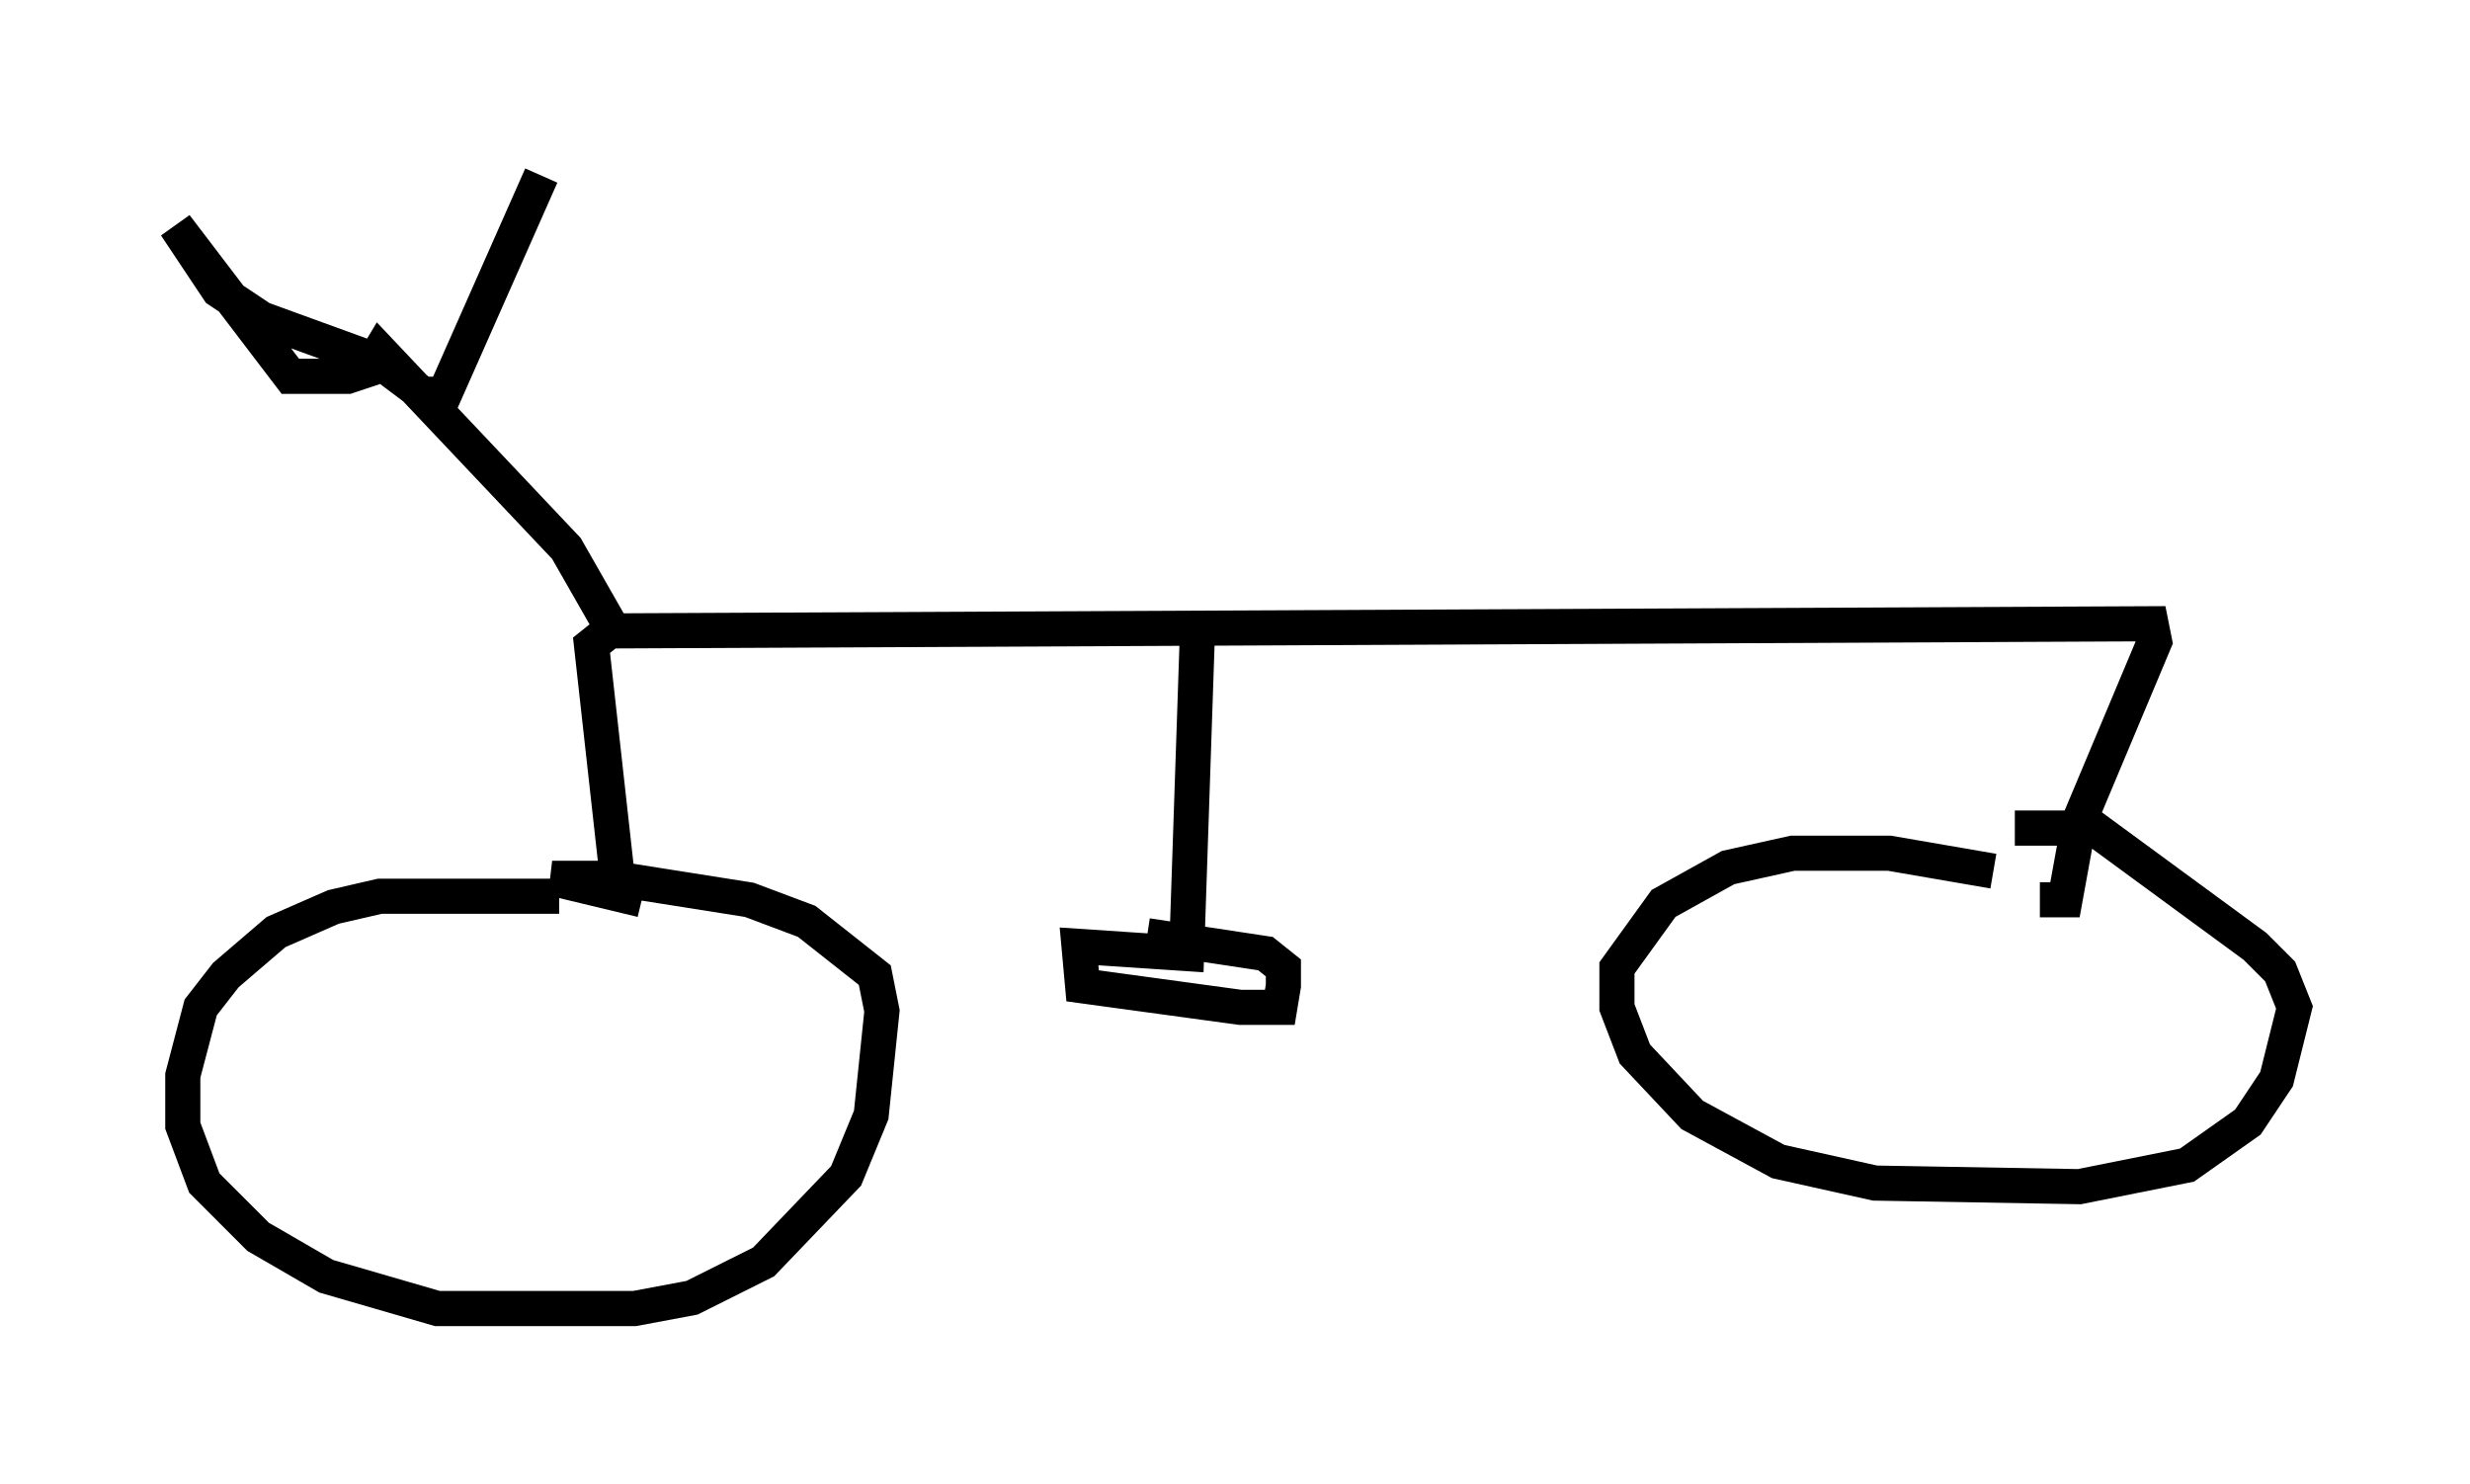 <?xml version="1.0" encoding="utf-8" ?>
<svg baseProfile="full" height="42.259" version="1.1" width="70.332" xmlns="http://www.w3.org/2000/svg" xmlns:ev="http://www.w3.org/2001/xml-events" xmlns:xlink="http://www.w3.org/1999/xlink"><defs /><rect fill="white" height="42.259" width="70.332" x="0" y="0" /><path d="M18.271, 25.927 m-2.348, -0.408 l-5.104, 0.0 -1.327, 0.306 l-1.633, 0.715 -1.429, 1.225 l-0.715, 0.919 -0.51, 1.94 l0.0, 1.429 0.613, 1.633 l1.531, 1.531 1.94, 1.123 l3.165, 0.919 5.615, 0.0 l1.633, -0.306 2.042, -1.021 l2.348, -2.45 0.715, -1.735 l0.306, -2.96 -0.204, -1.021 l-1.94, -1.531 -1.633, -0.613 l-3.879, -0.613 -1.735, 0.0 l2.552, 0.613 m38.486, -0.817 l-2.96, -0.51 -2.756, 0.0 l-1.838, 0.408 -1.838, 1.021 l-1.327, 1.838 0.0, 1.123 l0.51, 1.327 1.633, 1.735 l2.45, 1.327 2.756, 0.613 l5.819, 0.102 3.063, -0.613 l1.735, -1.225 0.817, -1.225 l0.51, -2.042 -0.408, -1.021 l-0.715, -0.715 -4.594, -3.369 l-2.246, 0.0 m-39.813, 1.225 l-0.715, -6.431 0.51, -0.408 l43.896, -0.204 0.102, 0.51 l-2.144, 5.104 -0.408, 2.246 l-0.715, 0.0 m-40.732, -7.861 l-1.225, -2.144 -5.308, -5.615 l-0.306, 0.51 -0.613, 0.204 l-1.633, 0.0 -3.267, -4.288 l1.225, 1.838 1.225, 0.817 l3.369, 1.225 1.225, 0.919 l0.613, 0.0 2.756, -6.227 m18.681, 13.067 l-0.306, 9.086 -3.063, -0.204 l0.102, 1.123 4.492, 0.613 l1.123, 0.0 0.102, -0.613 l0.0, -0.51 -0.51, -0.408 l-3.369, -0.51 " fill="none" stroke="black" stroke-width="1" /></svg>
